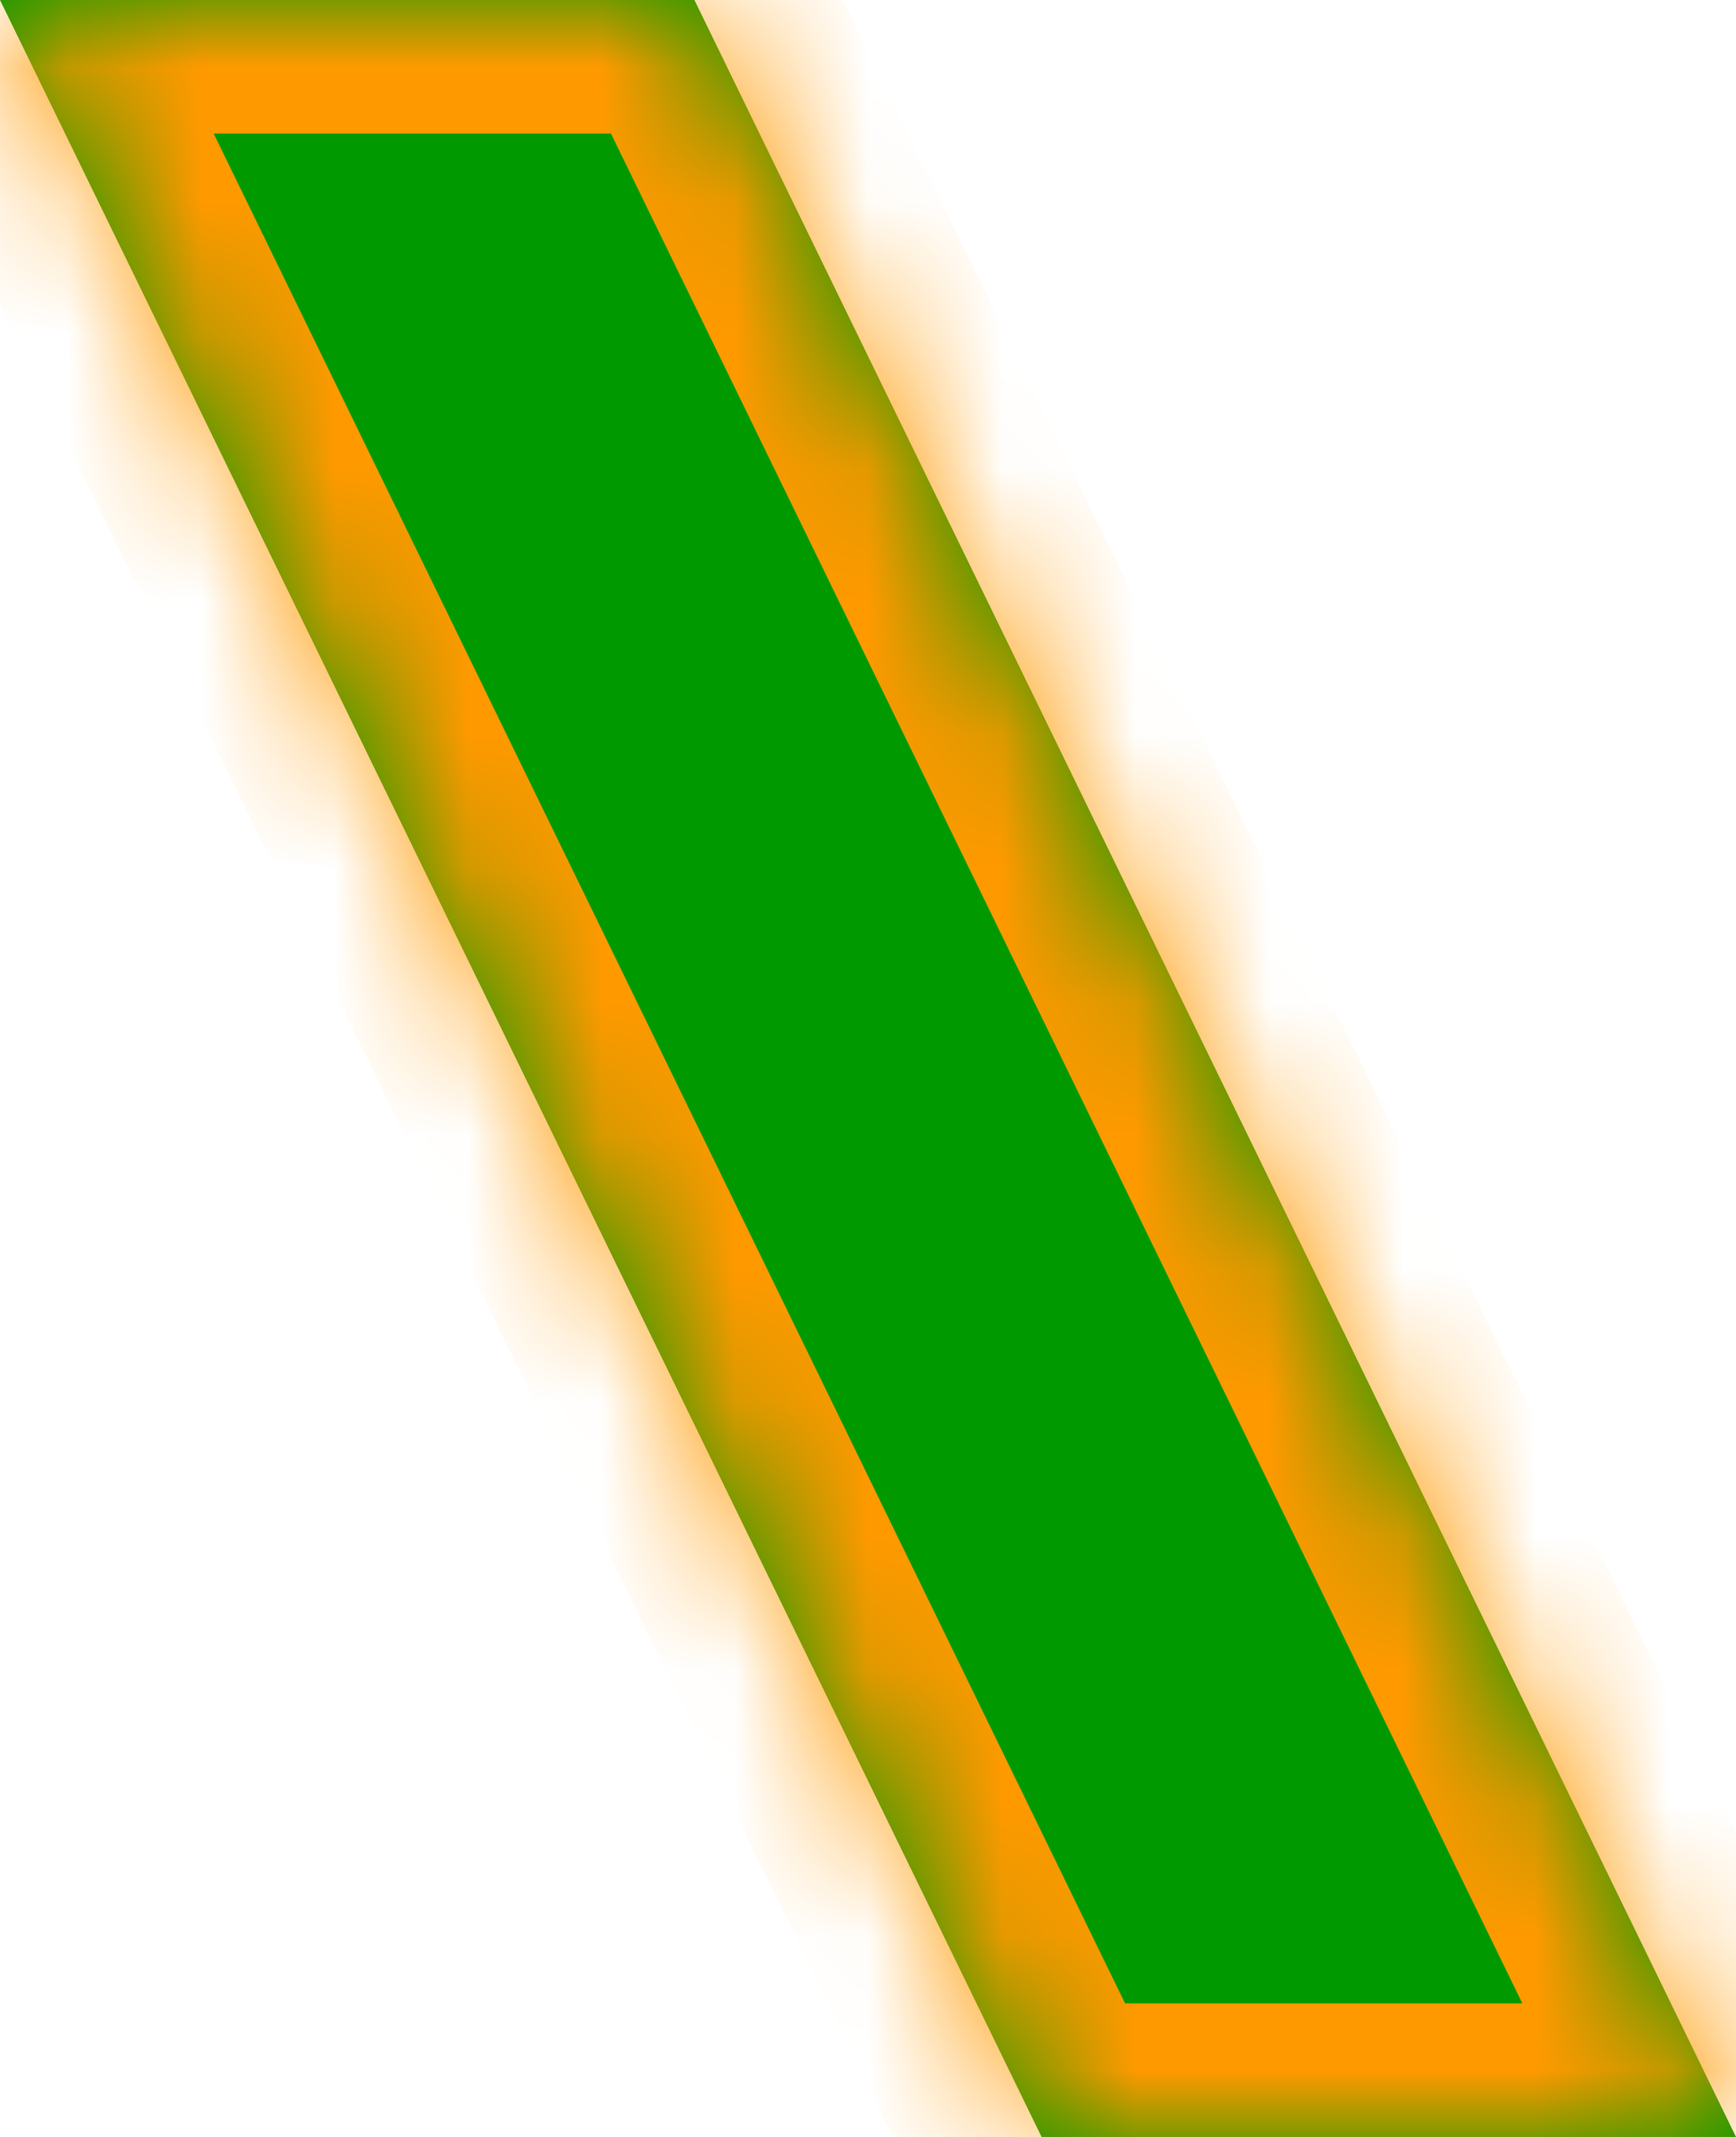 ﻿<?xml version="1.0" encoding="utf-8"?>
<svg version="1.1" xmlns:xlink="http://www.w3.org/1999/xlink" width="13px" height="16px" xmlns="http://www.w3.org/2000/svg">
  <defs>
    <mask fill="white" id="clip5601">
      <path d="M 5.2 0  L 0 0  L 7.8 16  L 13 16  L 5.2 0  Z " fill-rule="evenodd" />
    </mask>
  </defs>
  <g transform="matrix(1 0 0 1 -43 -70 )">
    <path d="M 5.2 0  L 0 0  L 7.8 16  L 13 16  L 5.2 0  Z " fill-rule="nonzero" fill="#009900" stroke="none" transform="matrix(1 0 0 1 43 70 )" />
    <path d="M 5.2 0  L 0 0  L 7.8 16  L 13 16  L 5.2 0  Z " stroke-width="2" stroke="#ff9900" fill="none" transform="matrix(1 0 0 1 43 70 )" mask="url(#clip5601)" />
  </g>
</svg>